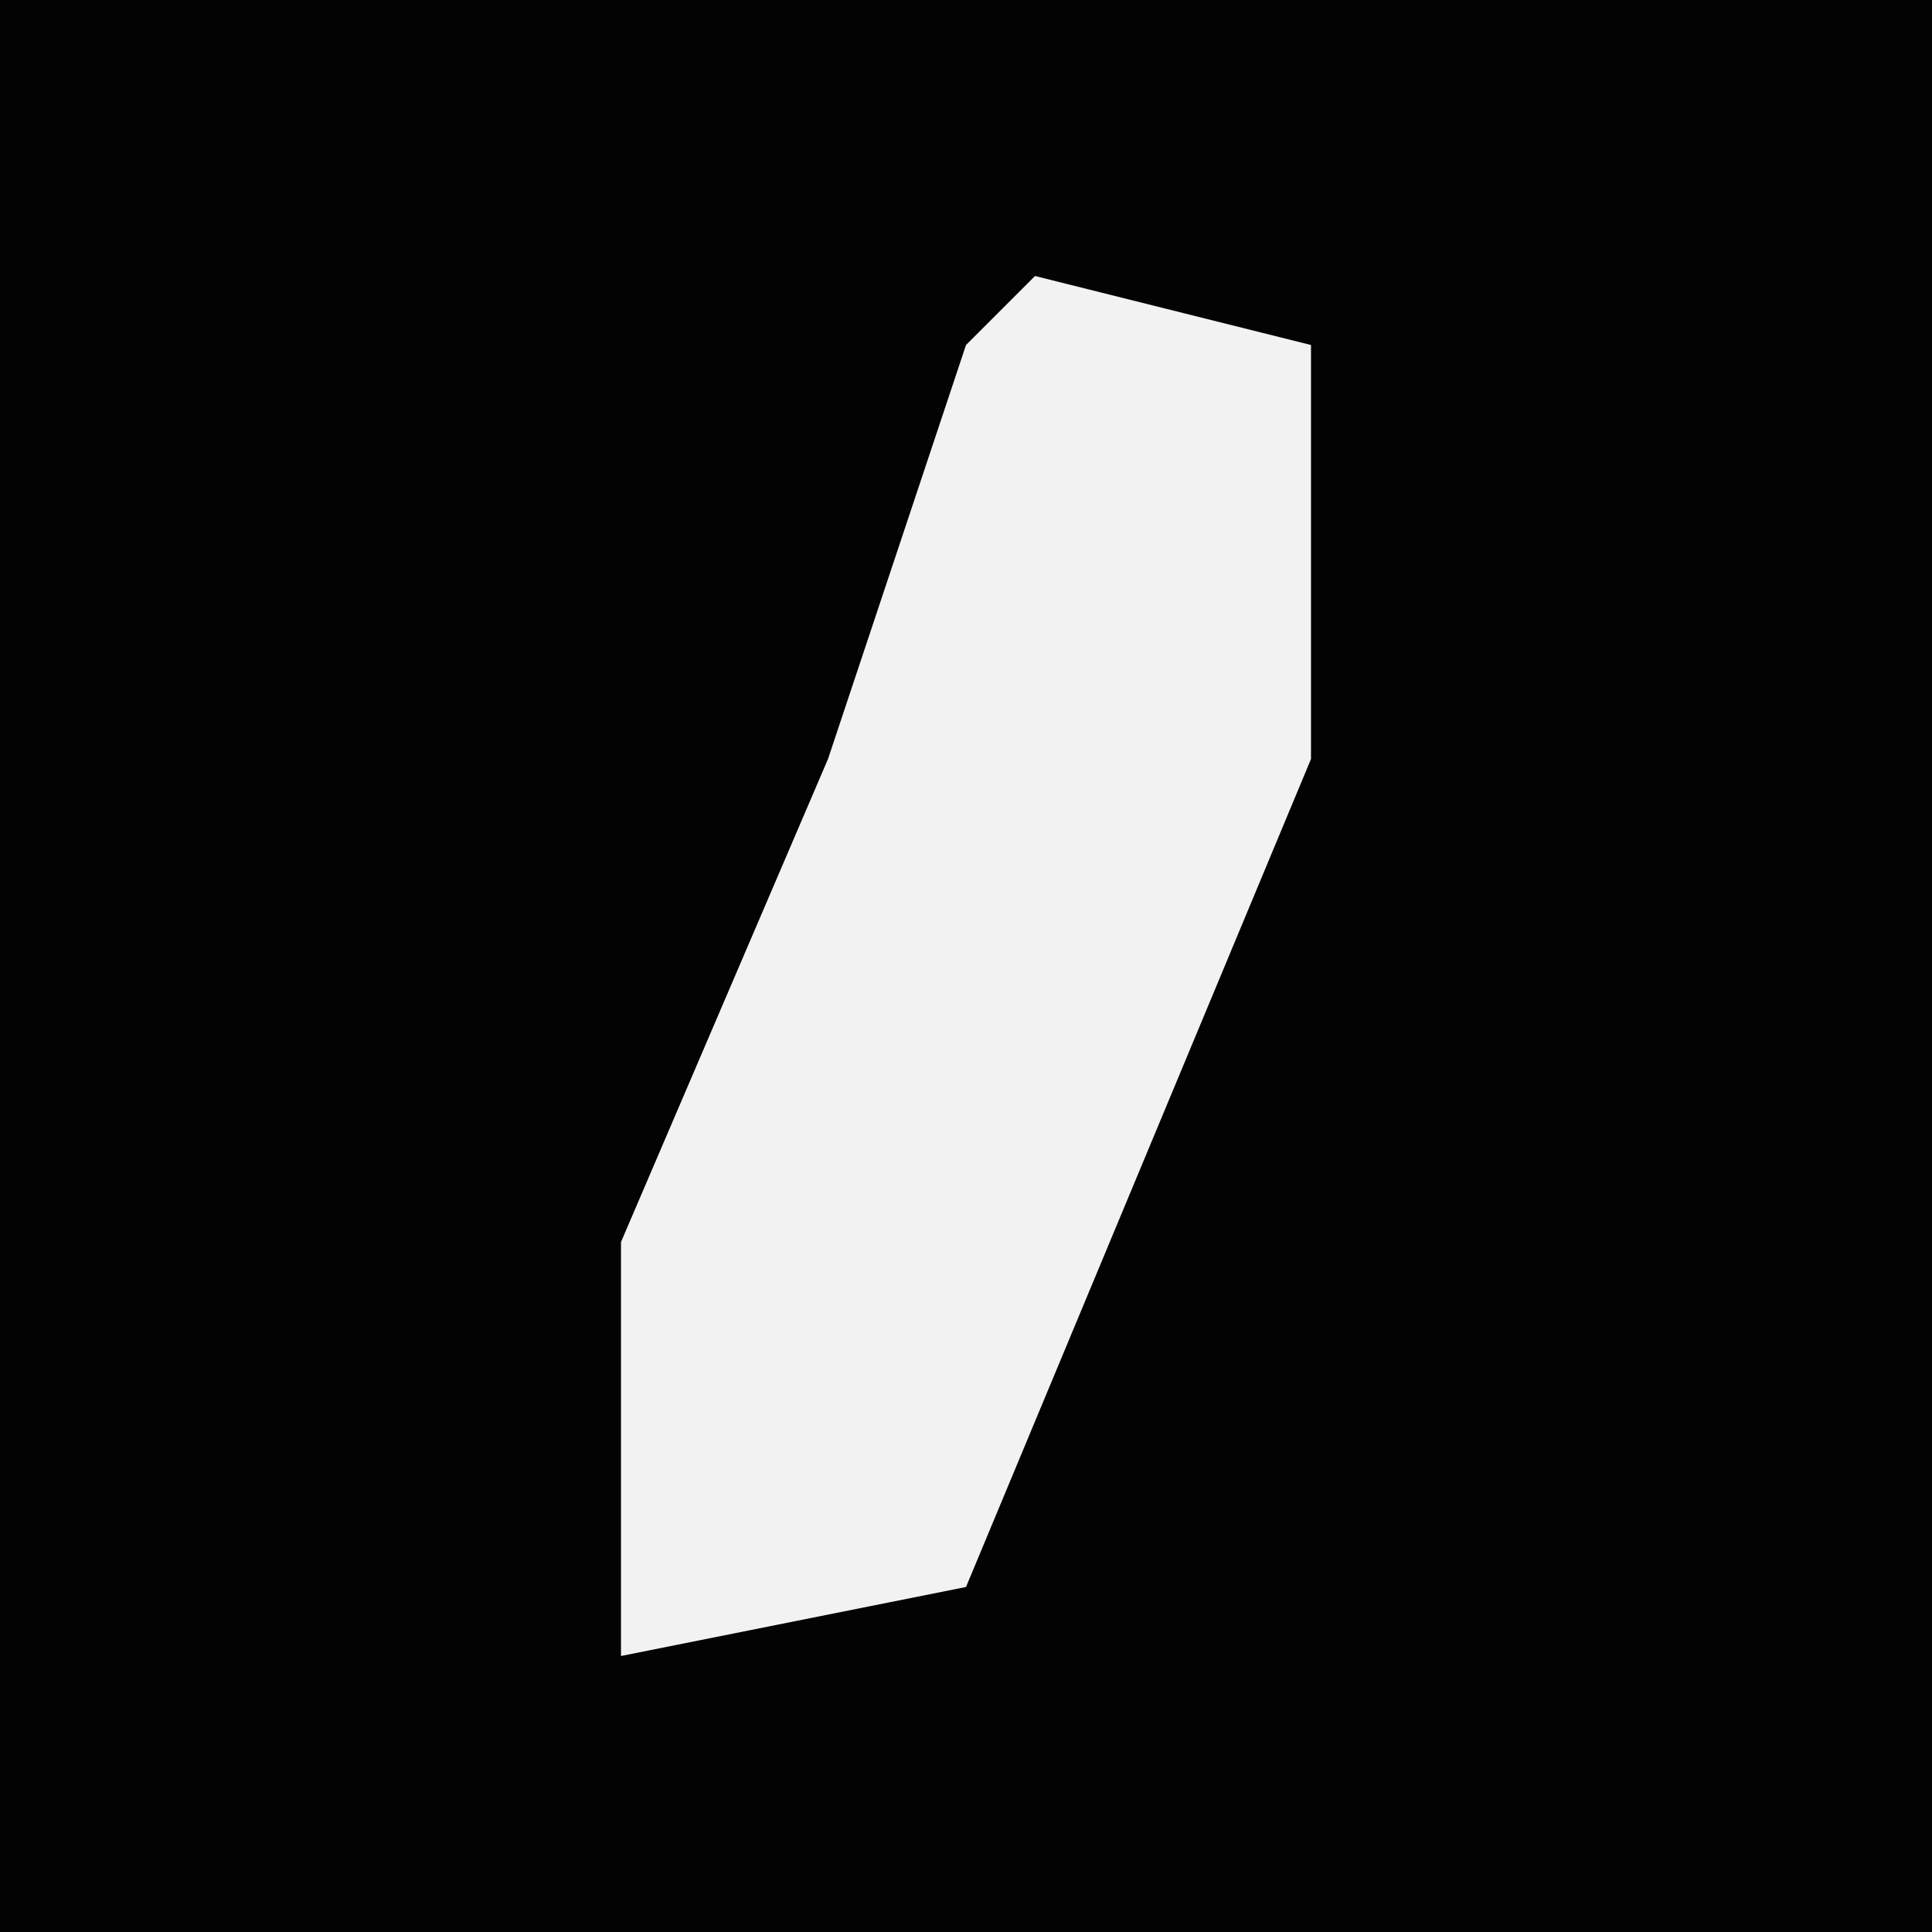 <?xml version="1.0" encoding="UTF-8"?>
<svg version="1.1" xmlns="http://www.w3.org/2000/svg" width="28" height="28">
<path d="M0,0 L28,0 L28,28 L0,28 Z " fill="#030303" transform="translate(0,0)"/>
<path d="M0,0 L4,1 L4,7 L-1,19 L-6,20 L-6,14 L-3,7 L-1,1 Z " fill="#F2F2F2" transform="translate(15,4)"/>
</svg>
